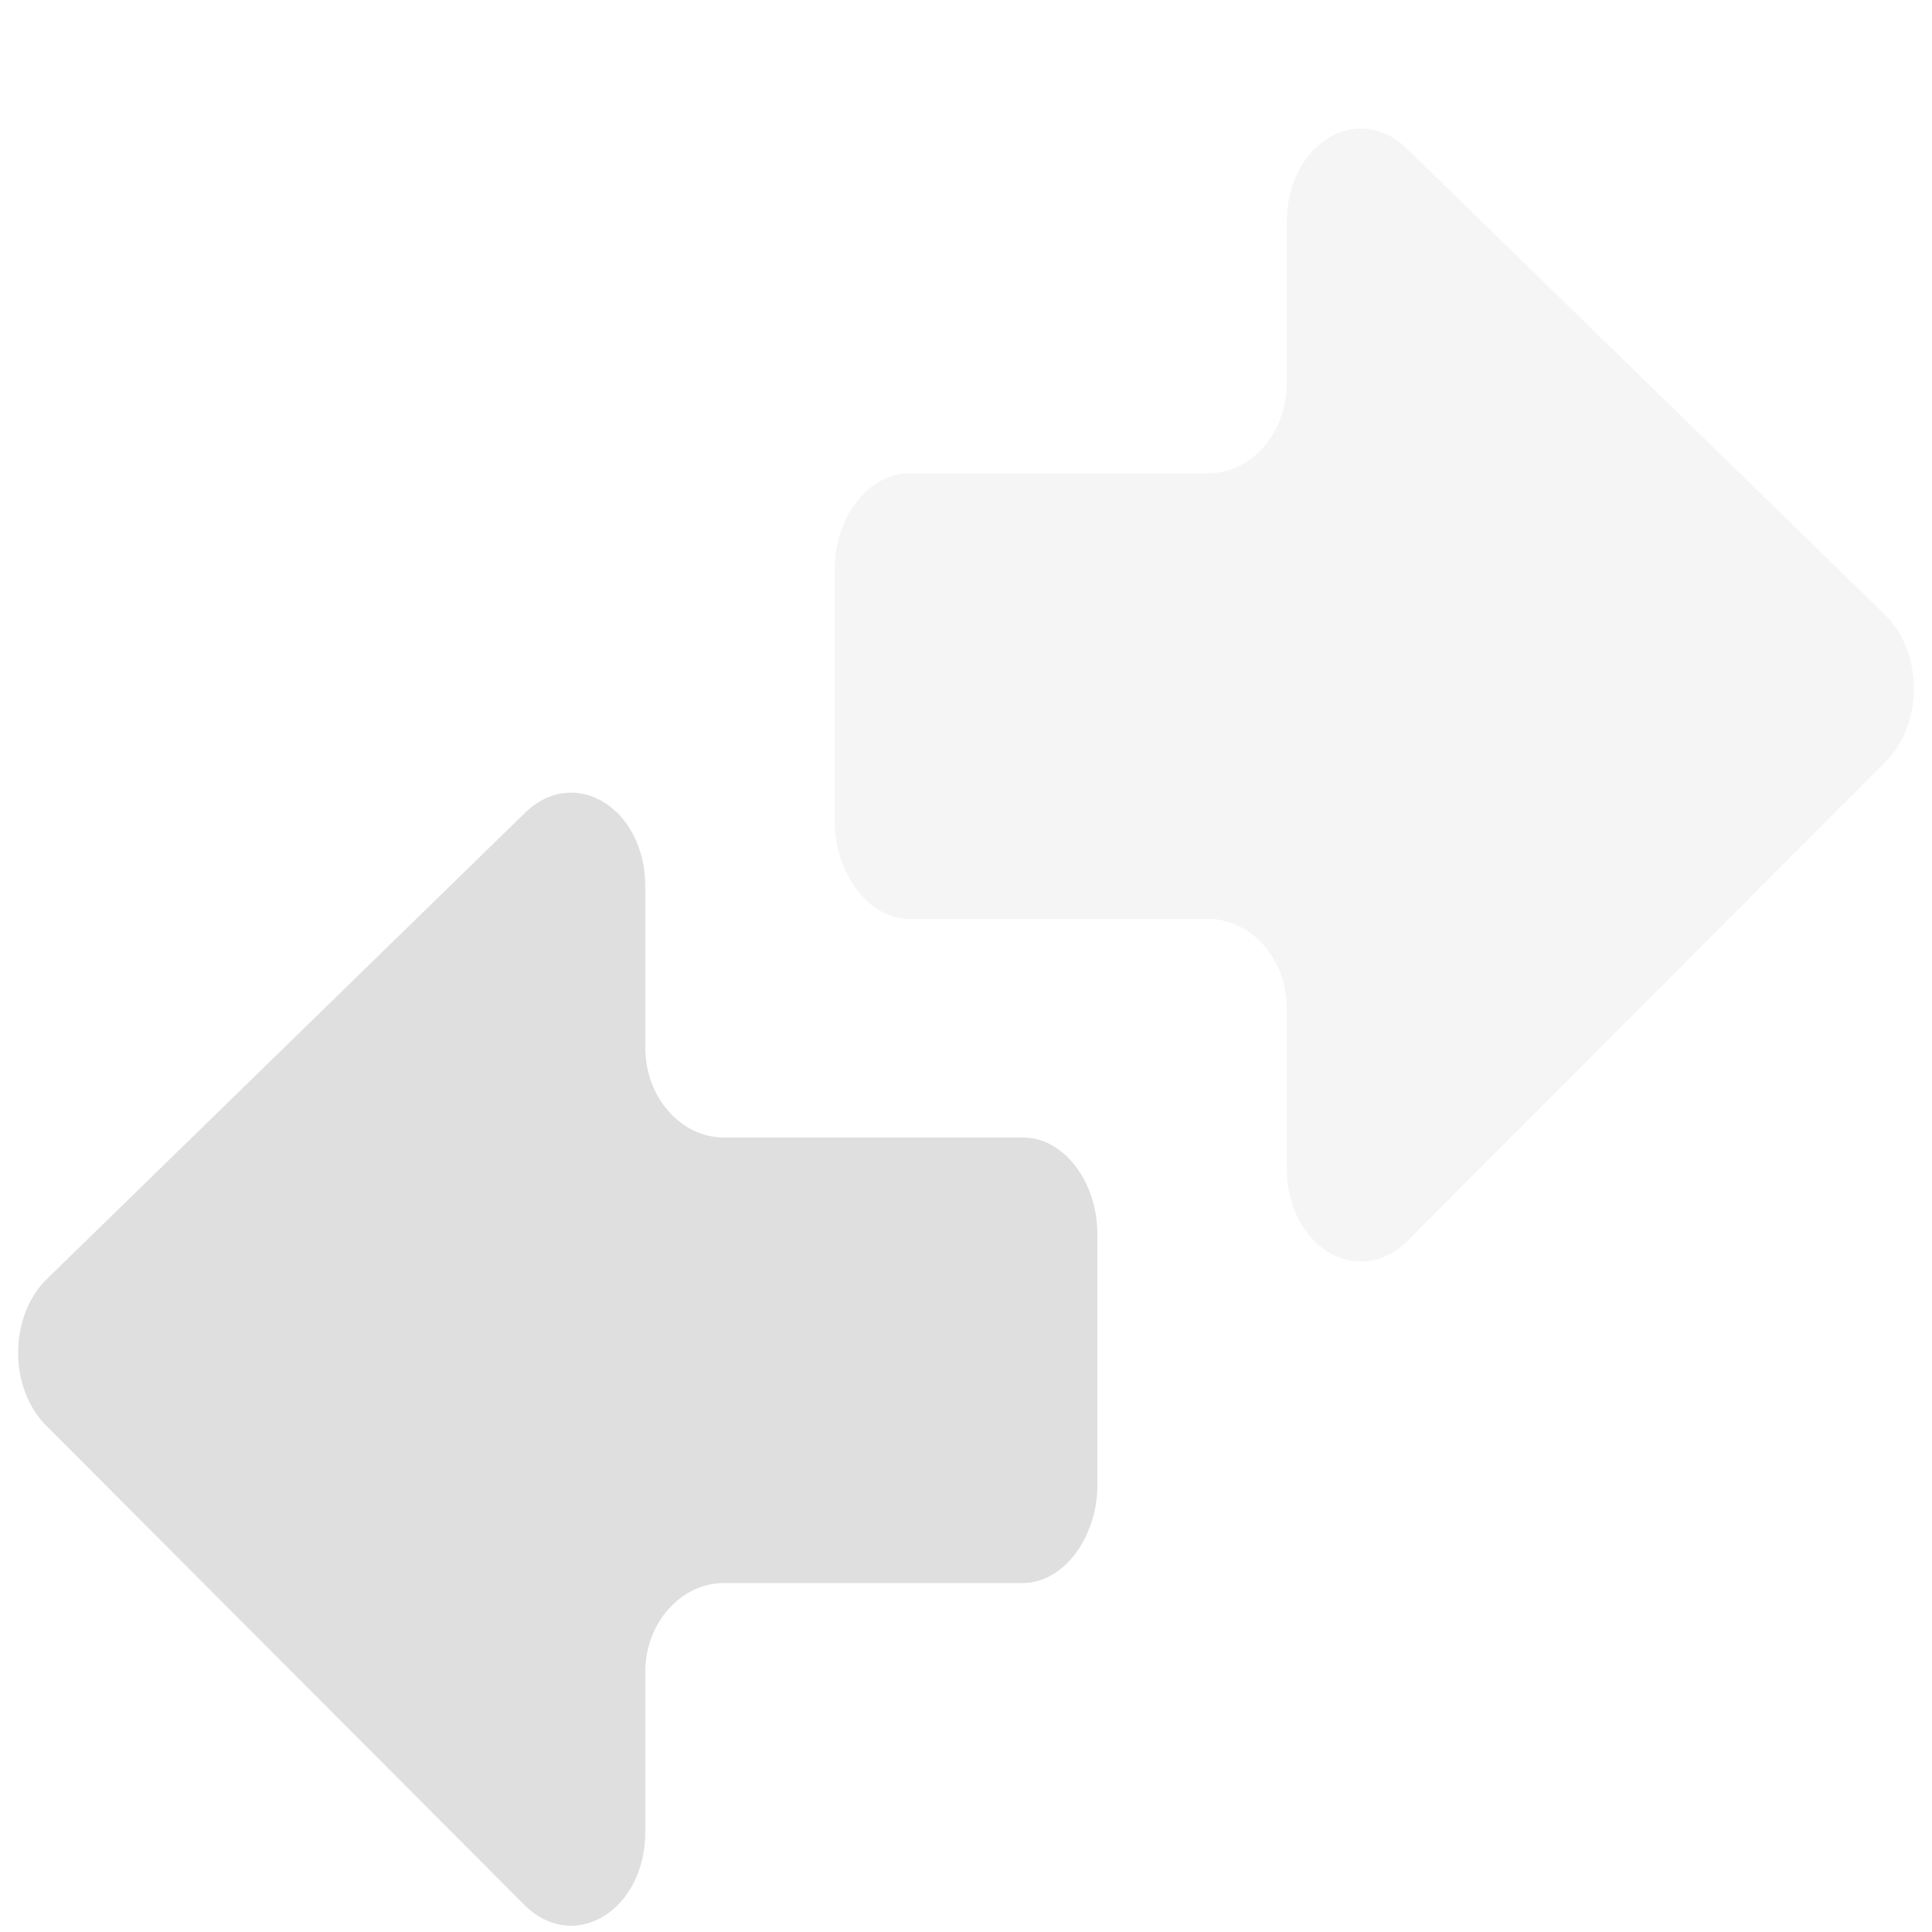 <?xml version="1.0" encoding="UTF-8" standalone="no"?>
<svg
   width="16"
   height="16"
   version="1.1"
   id="svg9"
   sodipodi:docname="knemo-monitor-receive.svg"
   xml:space="preserve"
   inkscape:version="1.2.1 (9c6d41e410, 2022-07-14)"
   xmlns:inkscape="http://www.inkscape.org/namespaces/inkscape"
   xmlns:sodipodi="http://sodipodi.sourceforge.net/DTD/sodipodi-0.dtd"
   xmlns="http://www.w3.org/2000/svg"
   xmlns:svg="http://www.w3.org/2000/svg"><sodipodi:namedview
     id="namedview11"
     pagecolor="#ffffff"
     bordercolor="#000000"
     borderopacity="0.25"
     inkscape:showpageshadow="2"
     inkscape:pageopacity="0.0"
     inkscape:pagecheckerboard="0"
     inkscape:deskcolor="#d1d1d1"
     showgrid="false"
     inkscape:zoom="16.453125"
     inkscape:cx="-12.581197"
     inkscape:cy="10.97056"
     inkscape:current-layer="svg9" /><defs
     id="defs3"><style
       id="current-color-scheme"
       type="text/css">
   .ColorScheme-Text { color:#dfdfdf; } .ColorScheme-Highlight { color:#4285f4; }
  </style><style
       id="current-color-scheme-535"
       type="text/css">
   .ColorScheme-Text { color:#dfdfdf; } .ColorScheme-Highlight { color:#4285f4; }
  </style><style
       id="current-color-scheme-53"
       type="text/css">
   .ColorScheme-Text { color:#dfdfdf; } .ColorScheme-Highlight { color:#4285f4; }
  </style><style
       id="current-color-scheme-5"
       type="text/css">
   .ColorScheme-Text { color:#dfdfdf; } .ColorScheme-Highlight { color:#4285f4; } .ColorScheme-NeutralText { color:#ff9800; } .ColorScheme-PositiveText { color:#4caf50; } .ColorScheme-NegativeText { color:#f44336; }
  </style></defs><g
     id="g953"><g
       id="g295-8"
       transform="matrix(0,0.09,-0.072,0,15.85,0.17)"
       style="opacity:0.3;fill:#dfdfdf;fill-opacity:1"><g
         id="g241-5"
         style="fill:#dfdfdf;fill-opacity:1">
	<path
   d="m 50.569,124.138 h 23.1 c 4.7,0 9,-3.8 9,-8.601 V 81.138 c 0,-4.7 3.5,-9 8.2,-9 h 14.699 c 7.2,0 11.2,-8.101 6.801,-13.8 l -44.101,-55 c -3.5,-4.5 -10.2,-4.4 -13.6,0 l -42.9,55 c -4.4,5.699 -0.4,13.8 6.8,13.8 h 14.8 c 4.7,0 8.3,4.2 8.3,9 v 34.399 c 10e-4,4.801 4.101,8.601 8.901,8.601 z"
   id="path239-6"
   style="fill:#dfdfdf;fill-opacity:1" />
</g><g
         id="g243-1"
         style="fill:#dfdfdf;fill-opacity:1">
</g><g
         id="g245-1"
         style="fill:#dfdfdf;fill-opacity:1">
</g><g
         id="g247-5"
         style="fill:#dfdfdf;fill-opacity:1">
</g><g
         id="g249-9"
         style="fill:#dfdfdf;fill-opacity:1">
</g><g
         id="g251-8"
         style="fill:#dfdfdf;fill-opacity:1">
</g><g
         id="g253-4"
         style="fill:#dfdfdf;fill-opacity:1">
</g><g
         id="g255-8"
         style="fill:#dfdfdf;fill-opacity:1">
</g><g
         id="g257-1"
         style="fill:#dfdfdf;fill-opacity:1">
</g><g
         id="g259-0"
         style="fill:#dfdfdf;fill-opacity:1">
</g><g
         id="g261-3"
         style="fill:#dfdfdf;fill-opacity:1">
</g><g
         id="g263-0"
         style="fill:#dfdfdf;fill-opacity:1">
</g><g
         id="g265-4"
         style="fill:#dfdfdf;fill-opacity:1">
</g><g
         id="g267-4"
         style="fill:#dfdfdf;fill-opacity:1">
</g><g
         id="g269-4"
         style="fill:#dfdfdf;fill-opacity:1">
</g><g
         id="g271-4"
         style="fill:#dfdfdf;fill-opacity:1">
</g></g><g
       id="g295-2-7"
       transform="matrix(0,0.09,0.072,0,0.15,5.67)"
       style="opacity:1;fill:#dfdfdf;fill-opacity:1"><g
         id="g241-6-6"
         style="fill:#dfdfdf;fill-opacity:1">
	<path
   d="m 50.569,124.138 h 23.1 c 4.7,0 9,-3.8 9,-8.601 V 81.138 c 0,-4.7 3.5,-9 8.2,-9 h 14.699 c 7.2,0 11.2,-8.101 6.801,-13.8 l -44.101,-55 c -3.5,-4.5 -10.2,-4.4 -13.6,0 l -42.9,55 c -4.4,5.699 -0.4,13.8 6.8,13.8 h 14.8 c 4.7,0 8.3,4.2 8.3,9 v 34.399 c 10e-4,4.801 4.101,8.601 8.901,8.601 z"
   id="path239-1-3"
   style="fill:#dfdfdf;fill-opacity:1" />
</g><g
         id="g243-8-1"
         style="fill:#dfdfdf;fill-opacity:1">
</g><g
         id="g245-7-7"
         style="fill:#dfdfdf;fill-opacity:1">
</g><g
         id="g247-9-5"
         style="fill:#dfdfdf;fill-opacity:1">
</g><g
         id="g249-2-9"
         style="fill:#dfdfdf;fill-opacity:1">
</g><g
         id="g251-0-6"
         style="fill:#dfdfdf;fill-opacity:1">
</g><g
         id="g253-2-2"
         style="fill:#dfdfdf;fill-opacity:1">
</g><g
         id="g255-3-1"
         style="fill:#dfdfdf;fill-opacity:1">
</g><g
         id="g257-7-7"
         style="fill:#dfdfdf;fill-opacity:1">
</g><g
         id="g259-5-8"
         style="fill:#dfdfdf;fill-opacity:1">
</g><g
         id="g261-9-5"
         style="fill:#dfdfdf;fill-opacity:1">
</g><g
         id="g263-2-7"
         style="fill:#dfdfdf;fill-opacity:1">
</g><g
         id="g265-2-4"
         style="fill:#dfdfdf;fill-opacity:1">
</g><g
         id="g267-8-1"
         style="fill:#dfdfdf;fill-opacity:1">
</g><g
         id="g269-9-8"
         style="fill:#dfdfdf;fill-opacity:1">
</g><g
         id="g271-7-5"
         style="fill:#dfdfdf;fill-opacity:1">
</g></g></g></svg>
